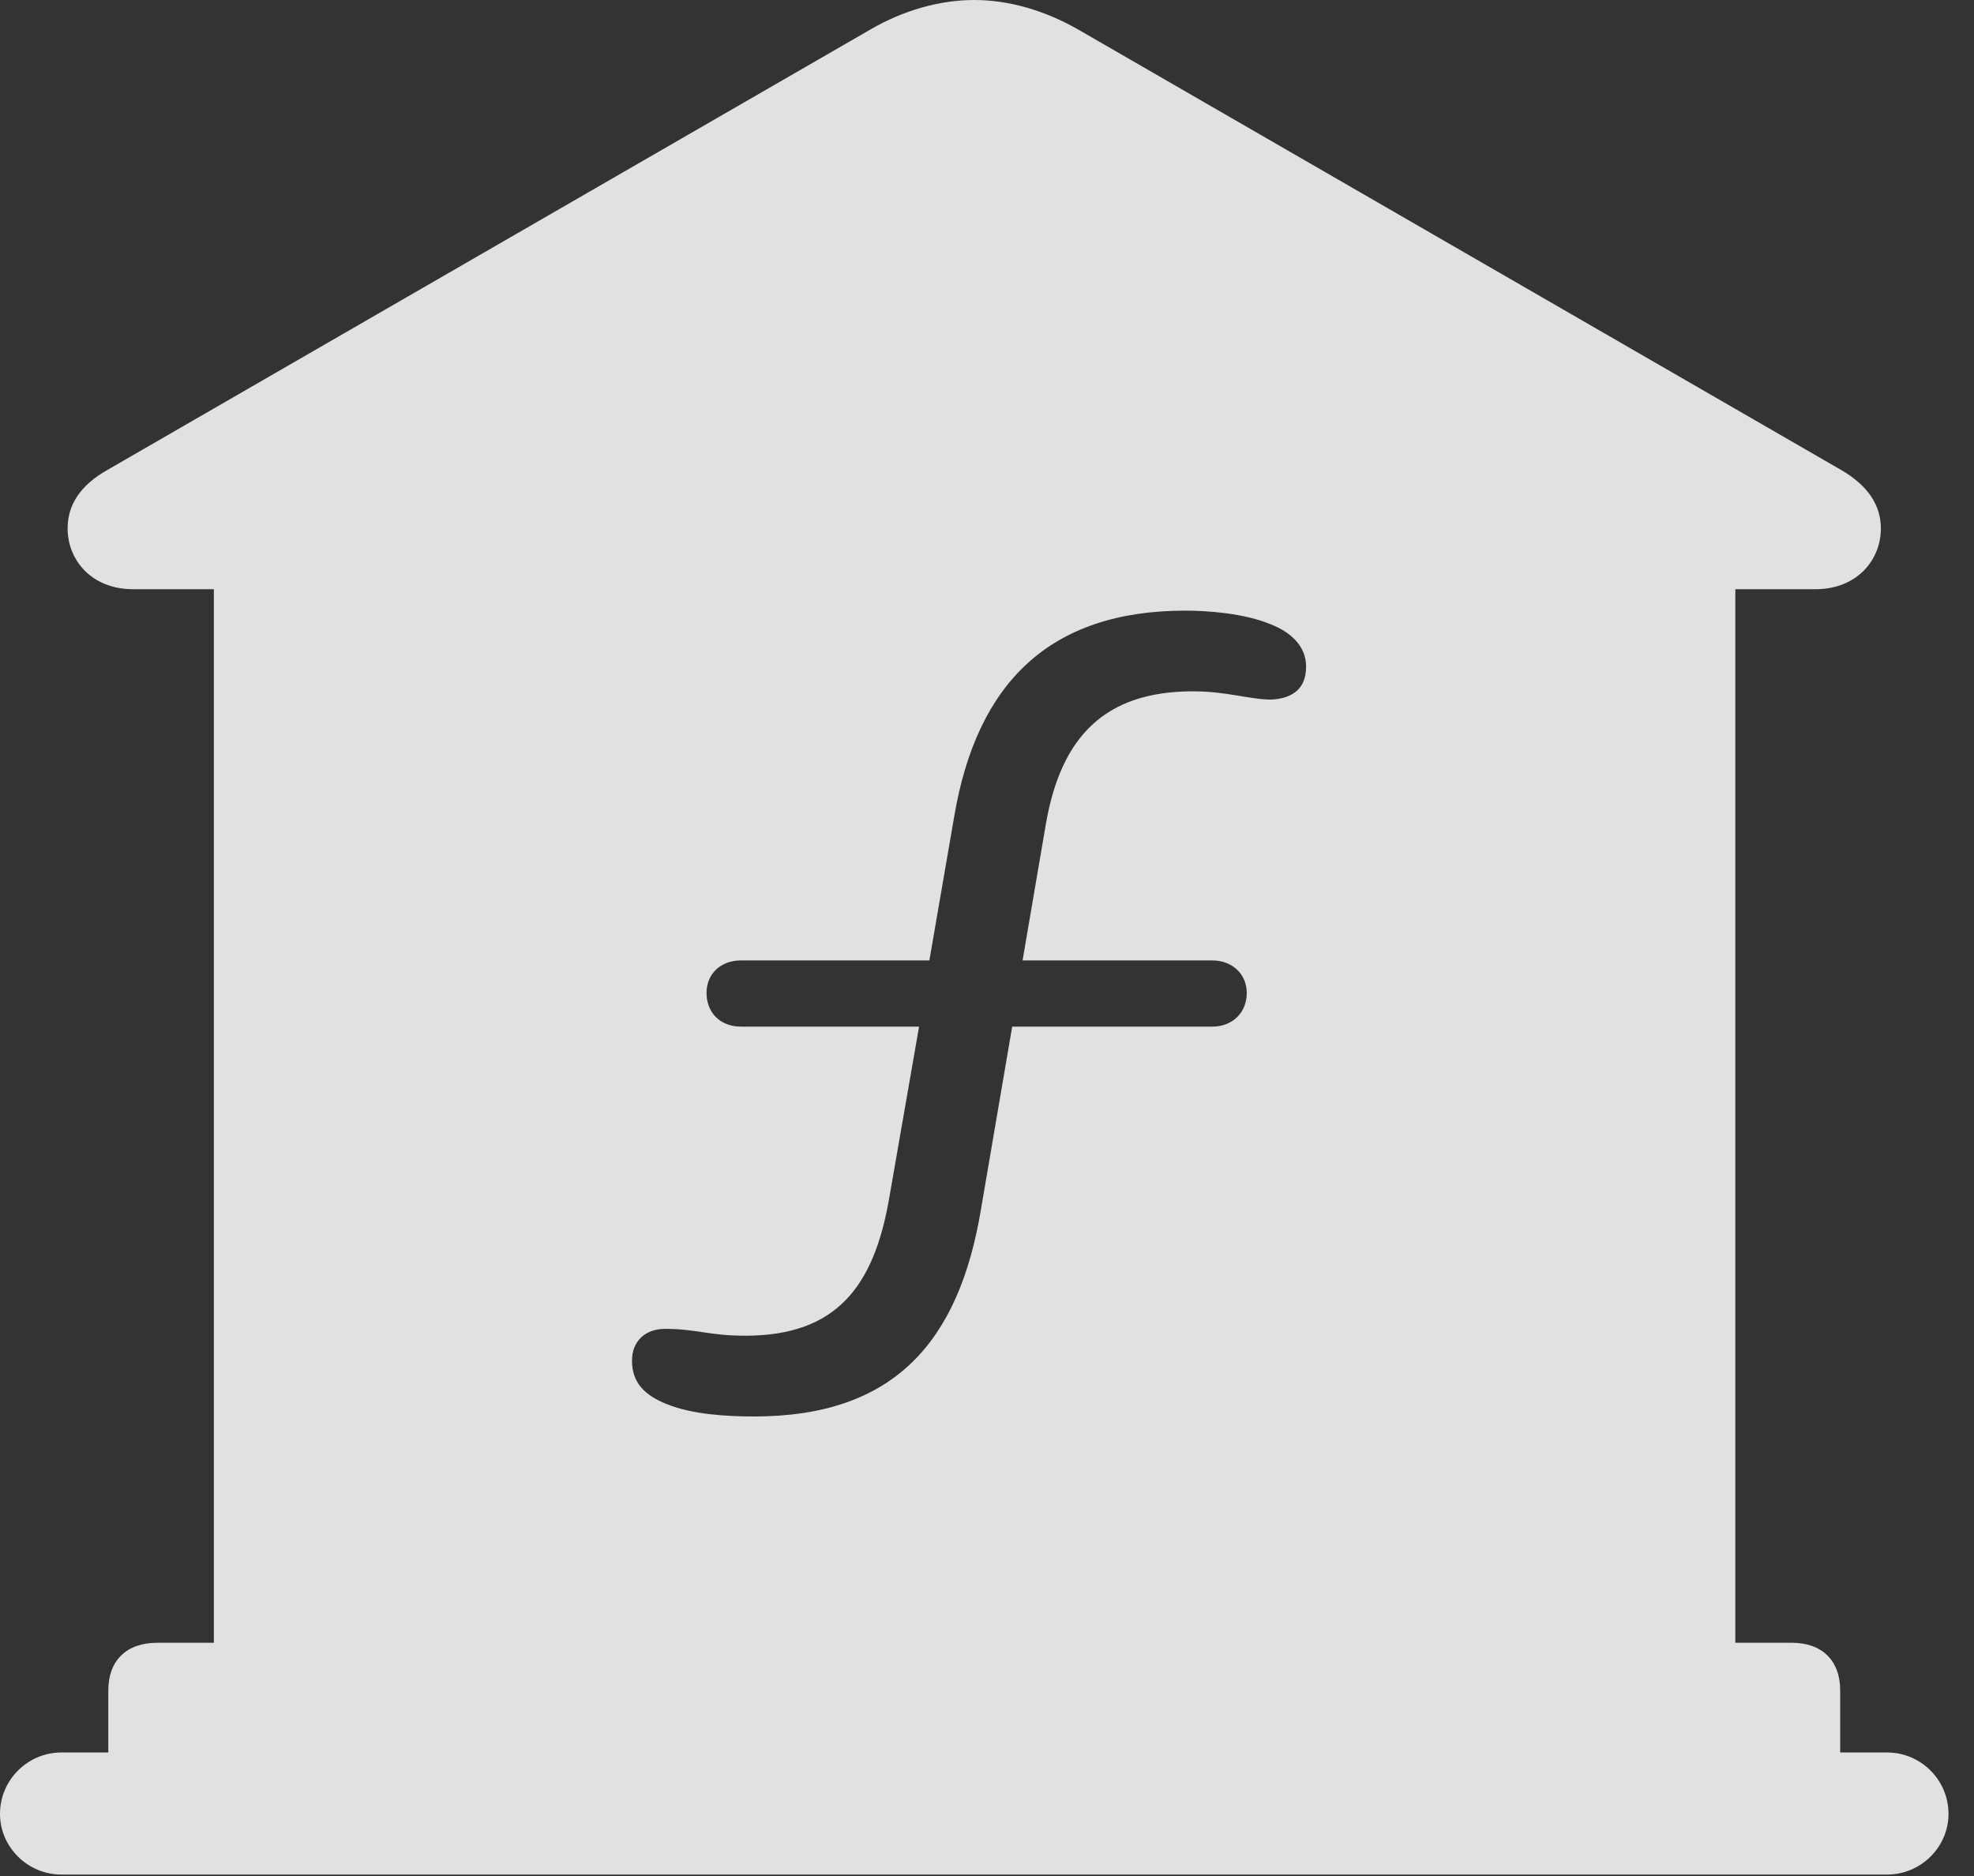 <?xml version="1.0" encoding="UTF-8"?>
<!--Generator: Apple Native CoreSVG 326-->
<!DOCTYPE svg
PUBLIC "-//W3C//DTD SVG 1.1//EN"
       "http://www.w3.org/Graphics/SVG/1.1/DTD/svg11.dtd">
<svg version="1.1" xmlns="http://www.w3.org/2000/svg" xmlns:xlink="http://www.w3.org/1999/xlink" viewBox="0 0 27.939 26.553">
 <rect x="0" y="0" width="27.939" height="26.553" fill="#333333" stroke="none"/>
 <g>
  <rect height="26.553" opacity="0" width="27.939" x="0" y="0"/>
  <path d="M15.264 0.42L26.055 6.65C26.445 6.875 26.621 7.158 26.621 7.48C26.621 7.92 26.289 8.34 25.693 8.34L24.561 8.34L24.561 23.252L25.361 23.252C25.791 23.252 26.045 23.506 26.045 23.926L26.045 24.805L26.709 24.805C27.188 24.805 27.578 25.195 27.578 25.674C27.578 26.143 27.188 26.533 26.709 26.533L0.869 26.533C0.391 26.533 0 26.143 0 25.674C0 25.195 0.391 24.805 0.869 24.805L1.533 24.805L1.533 23.926C1.533 23.506 1.787 23.252 2.227 23.252L3.027 23.252L3.027 8.34L1.885 8.34C1.289 8.34 0.957 7.92 0.957 7.48C0.957 7.158 1.123 6.875 1.523 6.65L12.315 0.42C12.783 0.146 13.301 0 13.789 0C14.277 0 14.785 0.146 15.264 0.42ZM13.506 11.553L13.154 13.594L10.488 13.594C10.195 13.594 10 13.789 10 14.053C10 14.336 10.195 14.531 10.488 14.531L13.008 14.531L12.588 16.943C12.373 18.213 11.836 18.906 10.547 18.906C10.039 18.906 9.854 18.809 9.414 18.809C9.121 18.809 8.945 18.994 8.945 19.258C8.945 19.57 9.121 19.746 9.434 19.873C9.795 20.02 10.283 20.049 10.674 20.049C12.637 20.049 13.574 19.014 13.887 17.1L14.326 14.531L17.158 14.531C17.441 14.531 17.646 14.336 17.646 14.053C17.646 13.789 17.441 13.594 17.158 13.594L14.473 13.594L14.805 11.65C15.02 10.43 15.635 9.785 16.885 9.785C17.363 9.785 17.686 9.902 17.998 9.902C18.311 9.883 18.486 9.736 18.486 9.434C18.486 9.141 18.262 8.945 17.988 8.838C17.617 8.682 17.1 8.643 16.777 8.643C14.863 8.643 13.828 9.658 13.506 11.553Z" fill="white" fill-opacity="0.85"/>
 </g>
</svg>
